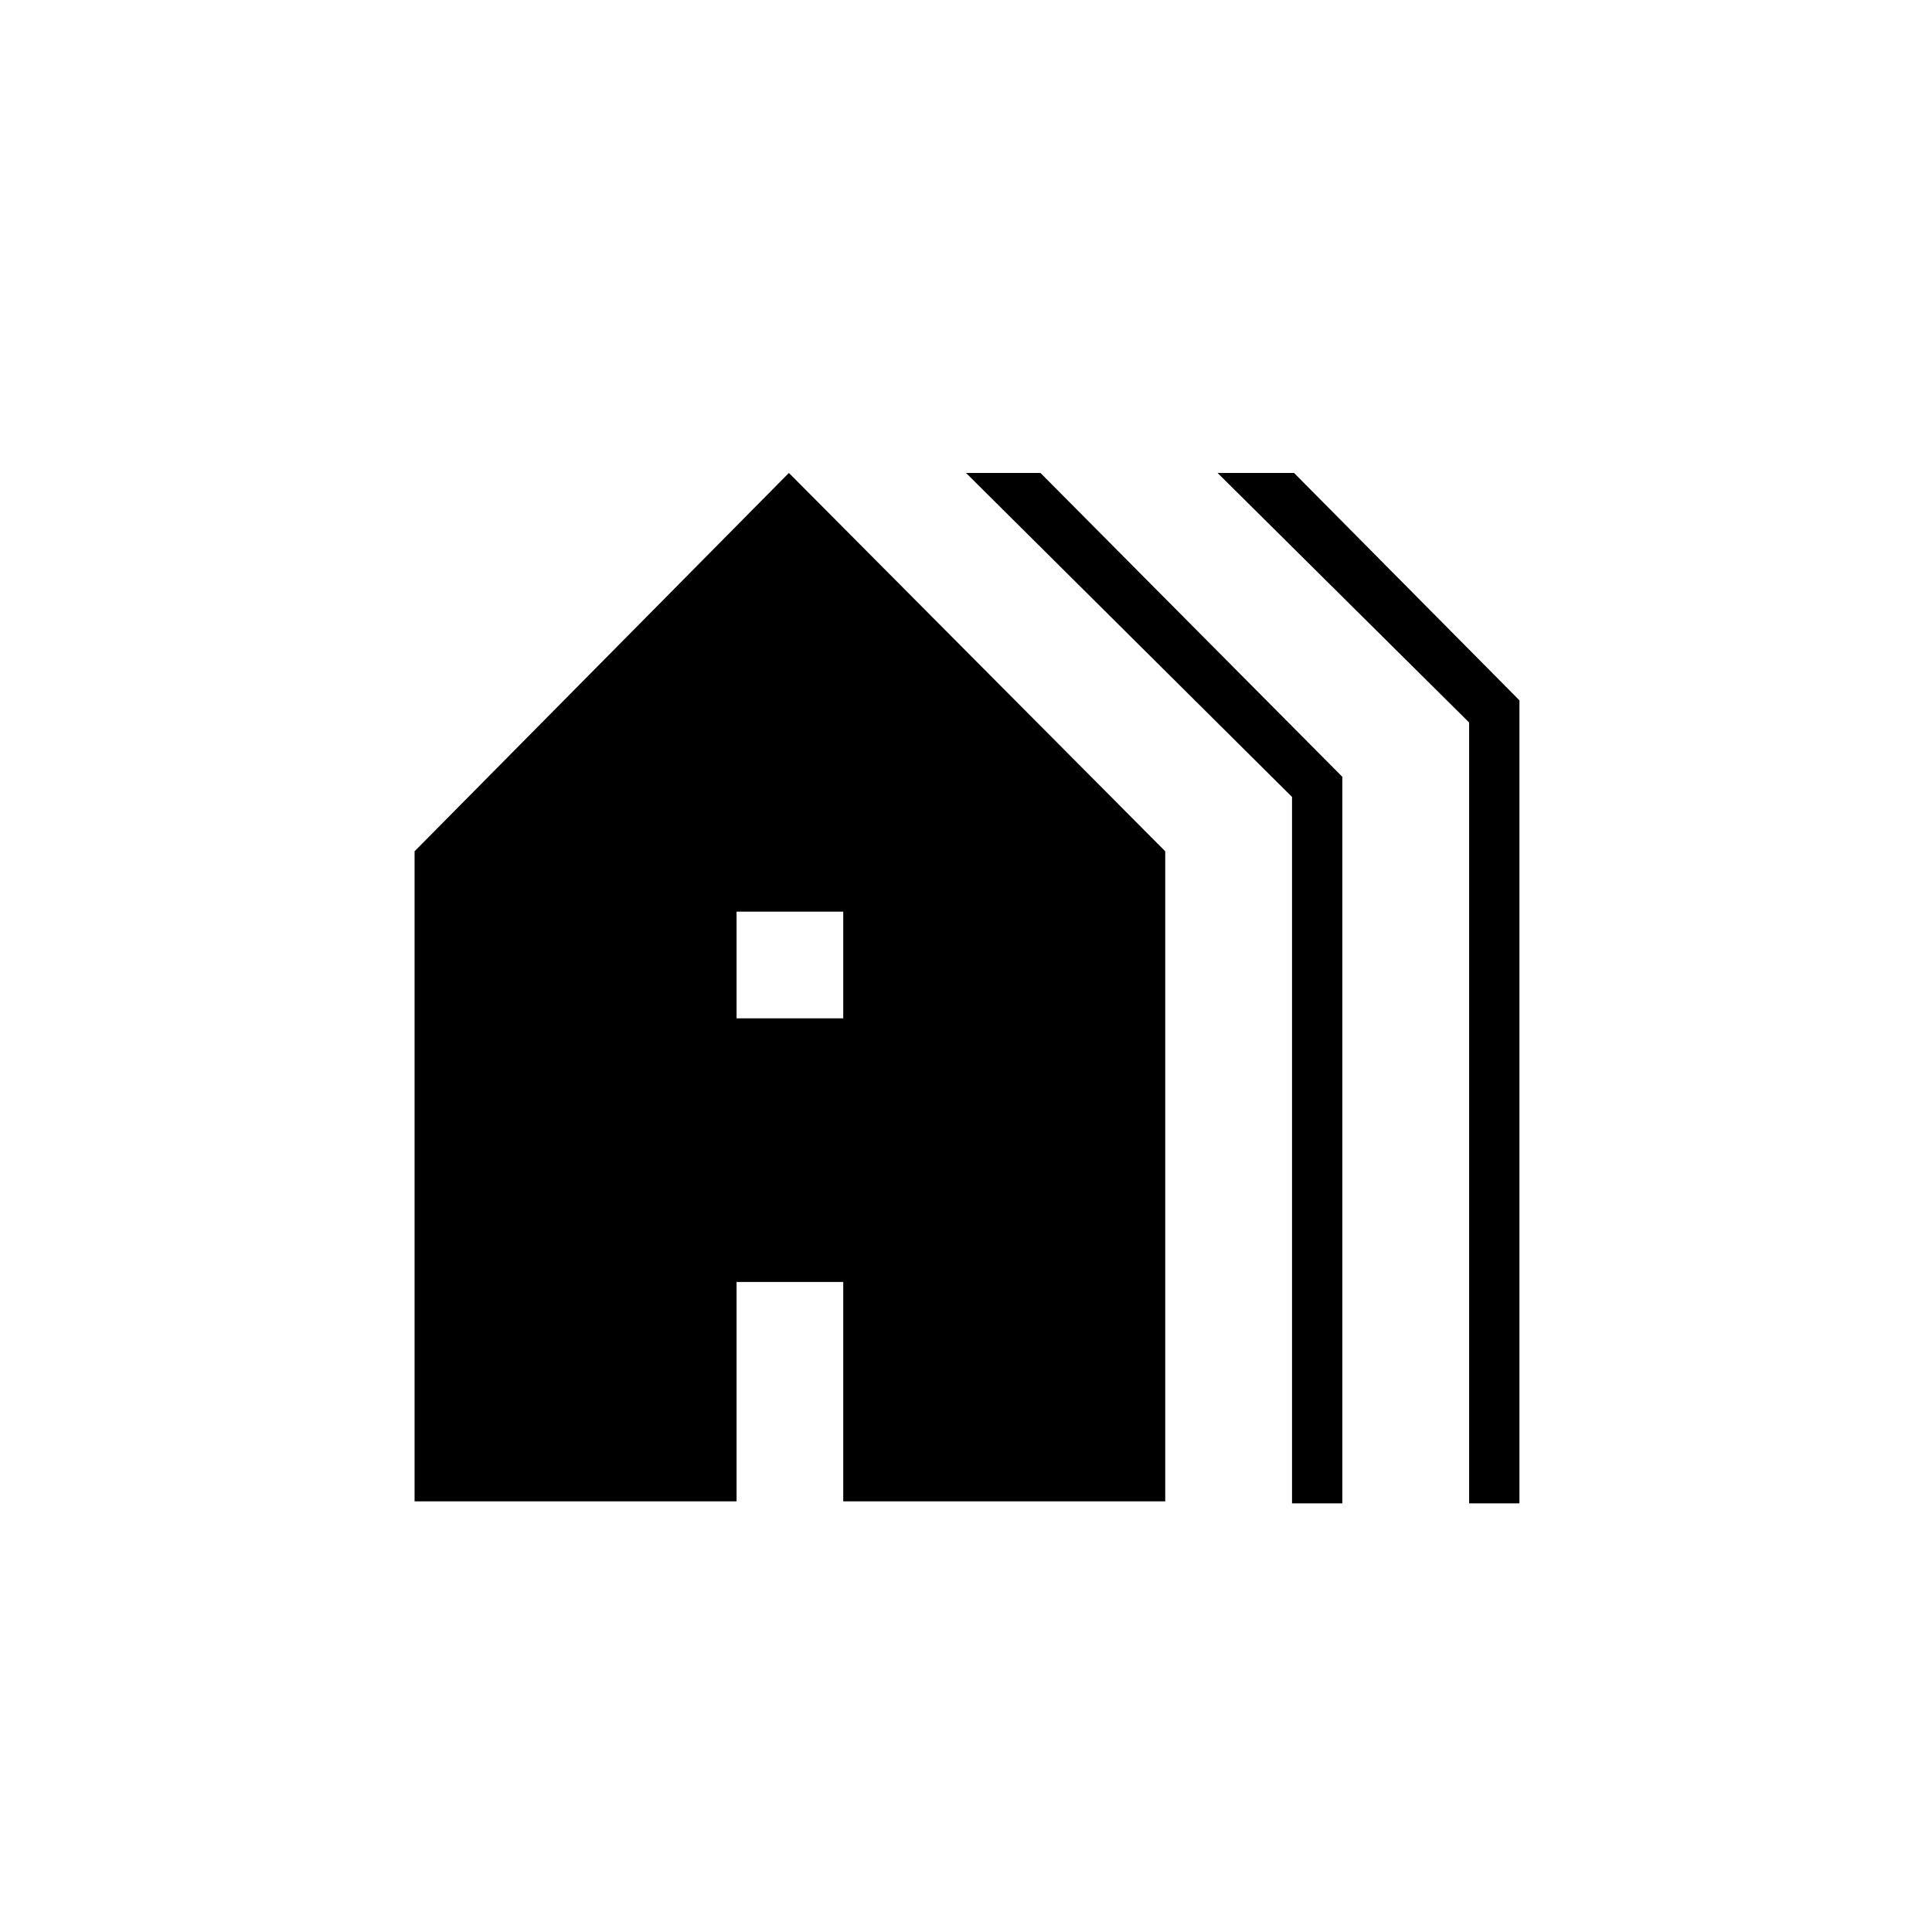 <svg xmlns="http://www.w3.org/2000/svg" height="24" width="24"><path d="M5.15 18.65v-8.075l4.65-4.7 4.675 4.7v8.075h-4v-2.725H9.15v2.725Zm4-6h1.325v-1.325H9.15Zm6.9 6.025V9.9L12 5.875h.925l3.75 3.775v9.025Zm2.2 0v-9.7l-3.125-3.1h.95l2.8 2.825v9.975Z"/></svg>